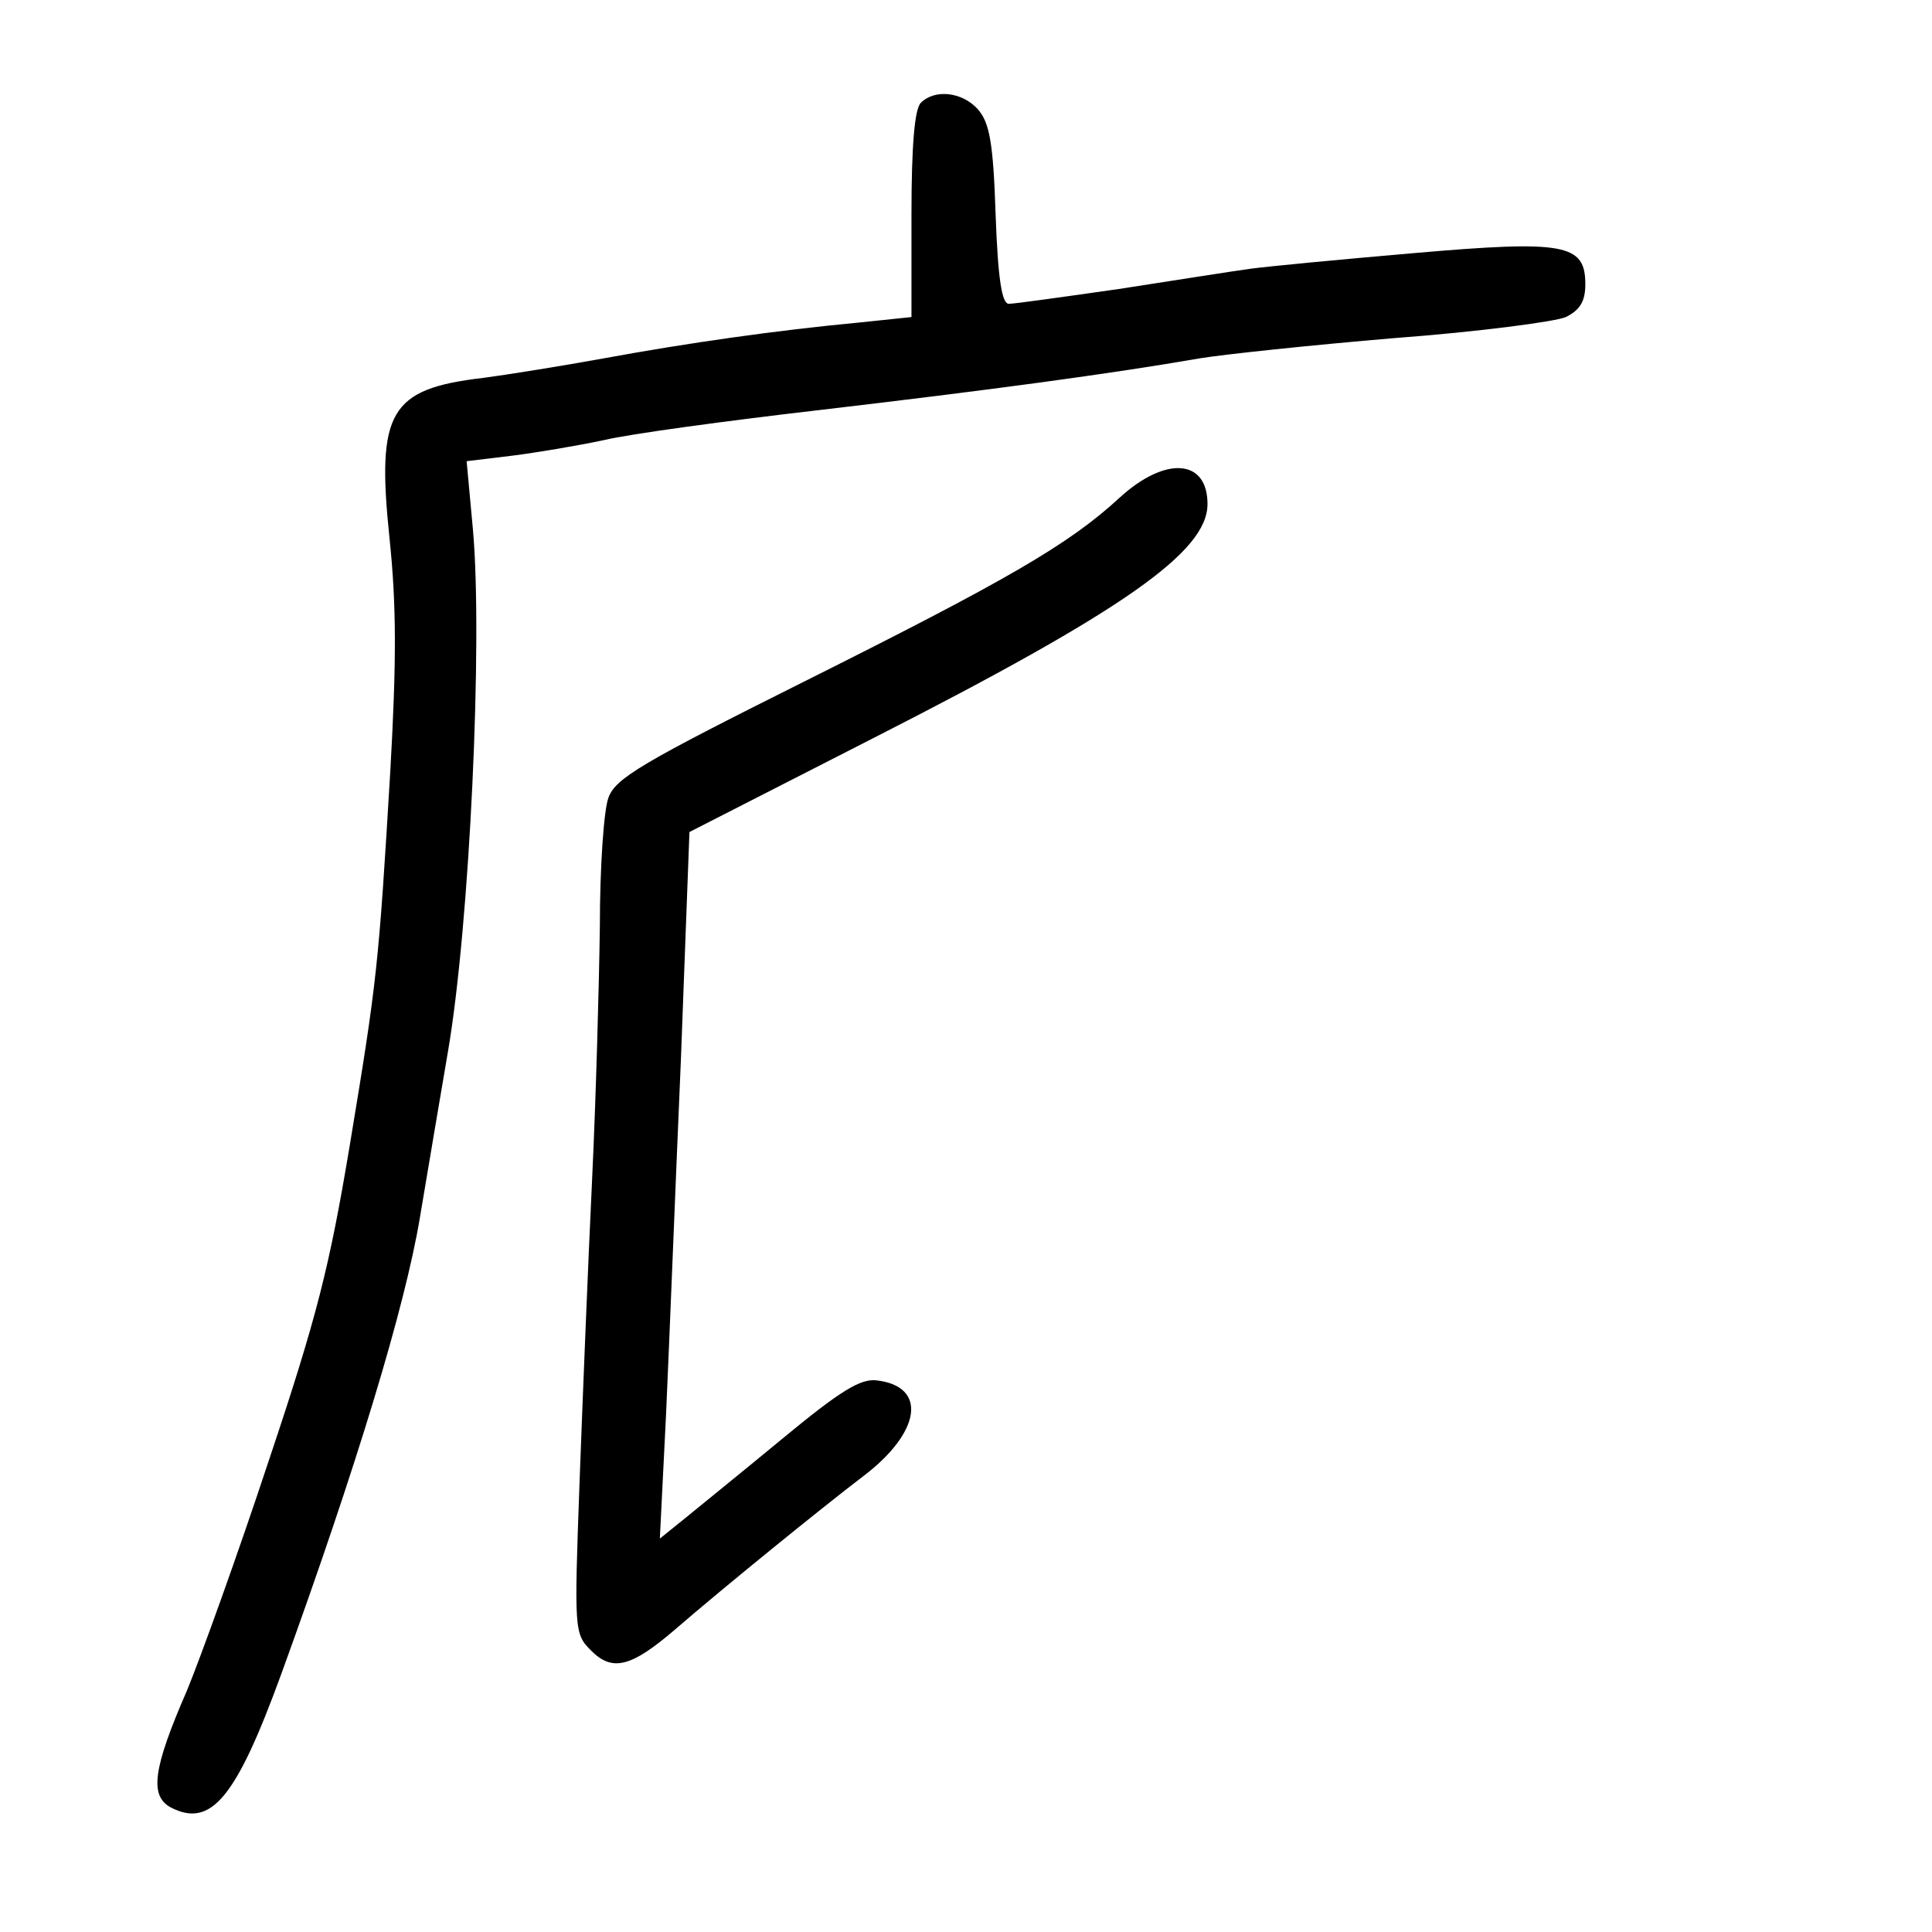 <?xml version="1.0" standalone="no"?>
<!DOCTYPE svg PUBLIC "-//W3C//DTD SVG 20010904//EN"
 "http://www.w3.org/TR/2001/REC-SVG-20010904/DTD/svg10.dtd">
<svg version="1.0" xmlns="http://www.w3.org/2000/svg"
 width="248pt" height="248pt" viewBox="0 0 248 248"
 preserveAspectRatio="xMidYMid meet">
<g transform="translate(0,248) scale(0.1,-0.1)"
fill="#000000" stroke="none">
<path d="M1182 2348 c-8 -8 -12 -55 -12 -144 l0 -131 -67 -7 c-106 -10 -219
-26 -328 -46 -55 -10 -124 -21 -154 -25 -121 -14 -138 -43 -121 -206 9 -86 9
-158 1 -299 -15 -251 -17 -269 -52 -480 -26 -156 -42 -220 -104 -405 -40 -121
-88 -254 -105 -295 -44 -101 -48 -135 -21 -150 52 -27 84 12 142 171 97 267
159 472 178 586 11 65 27 161 36 213 28 163 45 529 32 671 l-8 87 58 7 c32 4
85 13 118 20 33 8 159 25 280 39 213 25 370 46 485 66 30 5 143 17 250 26 107
8 206 21 220 27 18 9 25 20 25 42 0 52 -26 57 -221 40 -93 -8 -187 -17 -209
-20 -22 -3 -98 -15 -169 -26 -70 -10 -134 -19 -141 -19 -9 0 -14 32 -17 115
-3 93 -8 118 -23 135 -20 22 -55 26 -73 8z"/>
<path d="M1437 1841 c-65 -60 -145 -106 -405 -236 -208 -104 -242 -124 -251
-149 -6 -16 -11 -90 -11 -165 -1 -75 -5 -221 -10 -326 -5 -104 -12 -278 -16
-386 -7 -193 -7 -196 15 -218 27 -27 51 -21 106 26 66 57 188 156 243 198 74
56 83 115 18 123 -21 3 -47 -13 -122 -75 -52 -43 -109 -89 -126 -103 l-31 -25
8 160 c4 88 12 292 19 454 l11 293 235 120 c324 165 430 240 430 301 0 58 -54
62 -113 8z"/>
</g>
</svg>

